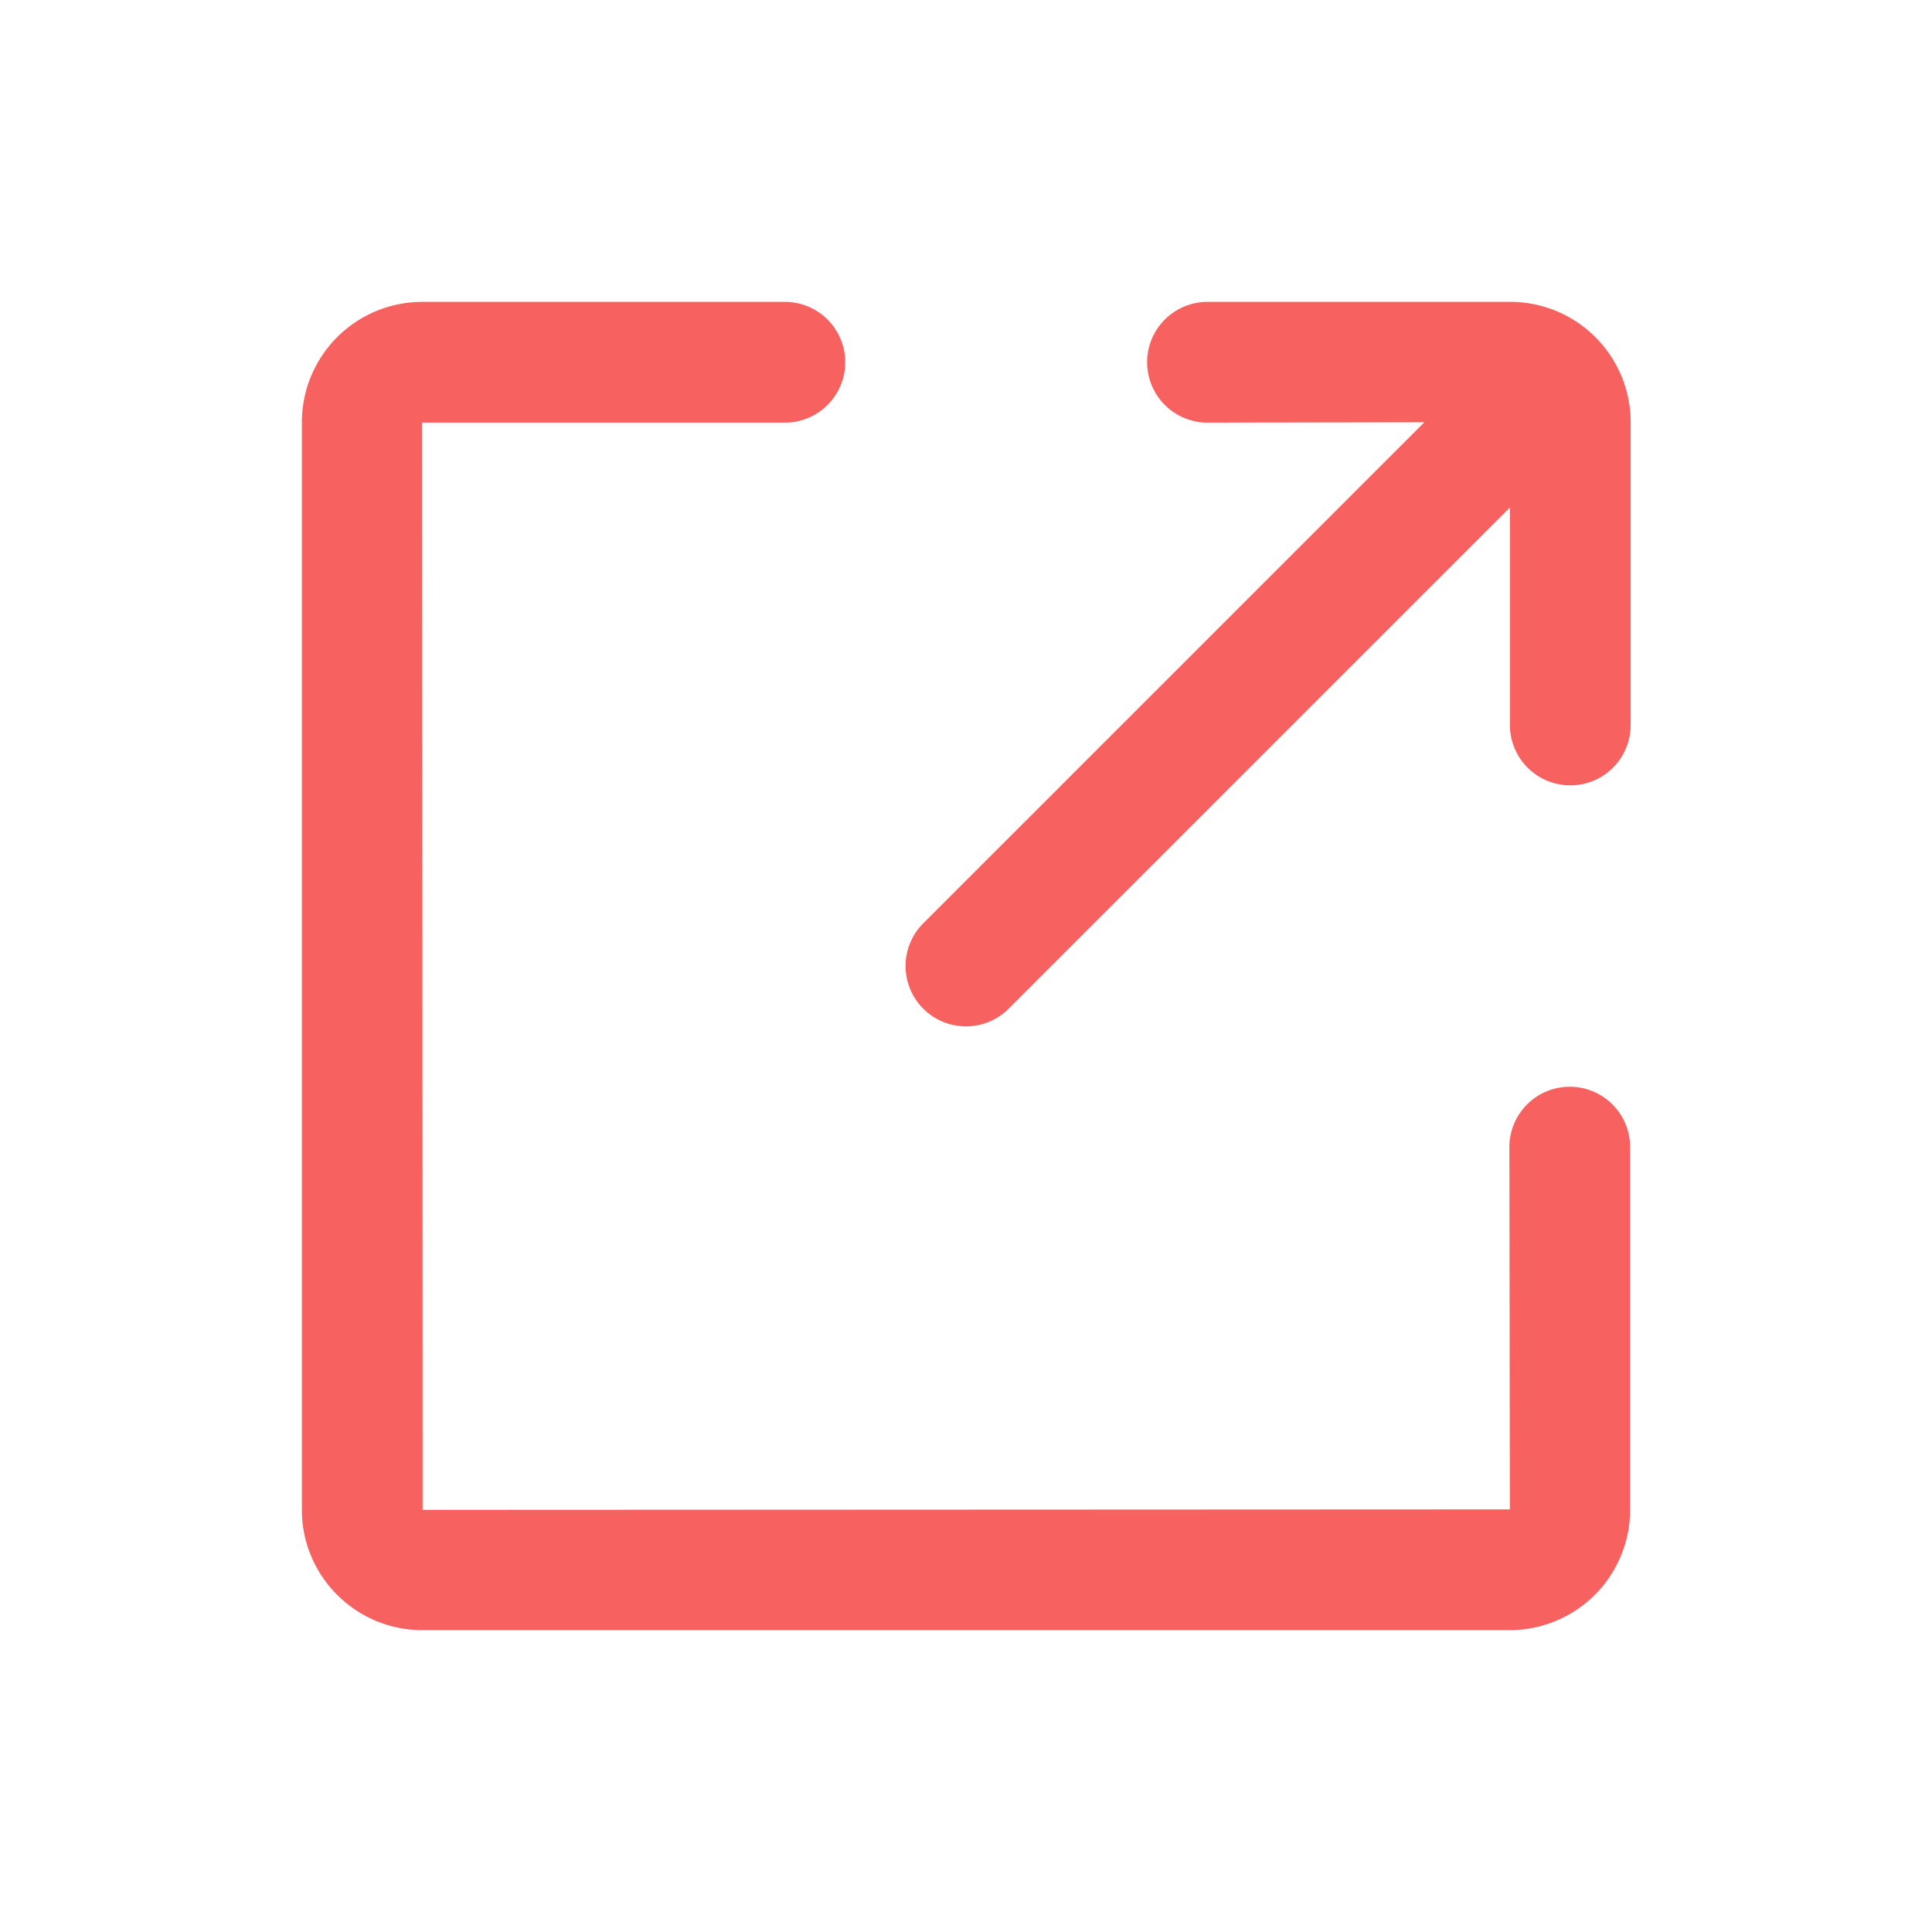 <?xml version="1.0" standalone="no"?><!DOCTYPE svg PUBLIC "-//W3C//DTD SVG 1.1//EN" "http://www.w3.org/Graphics/SVG/1.1/DTD/svg11.dtd"><svg t="1520924796774" class="icon" style="" viewBox="0 0 1024 1024" version="1.1" xmlns="http://www.w3.org/2000/svg" p-id="11665" xmlns:xlink="http://www.w3.org/1999/xlink" width="88" height="88"><defs><style type="text/css"></style></defs><path d="M832 576a32 32 0 0 0-32 32l0.256 192L224 800.256 223.744 224H416a32 32 0 0 0 0-64H223.744A63.84 63.84 0 0 0 160 223.744v576.512C160 835.392 188.608 864 223.744 864h576.512A63.84 63.84 0 0 0 864 800.256V608a32 32 0 0 0-32-32" p-id="11666" fill="#F76260"></path><path d="M800.544 160H640a32 32 0 0 0 0 64l114.944-0.192-265.6 265.568a32 32 0 0 0 45.28 45.248l265.664-265.632v115.264a32 32 0 1 0 64 0V223.744A63.84 63.84 0 0 0 800.544 160" p-id="11667" fill="#F76260"></path></svg>